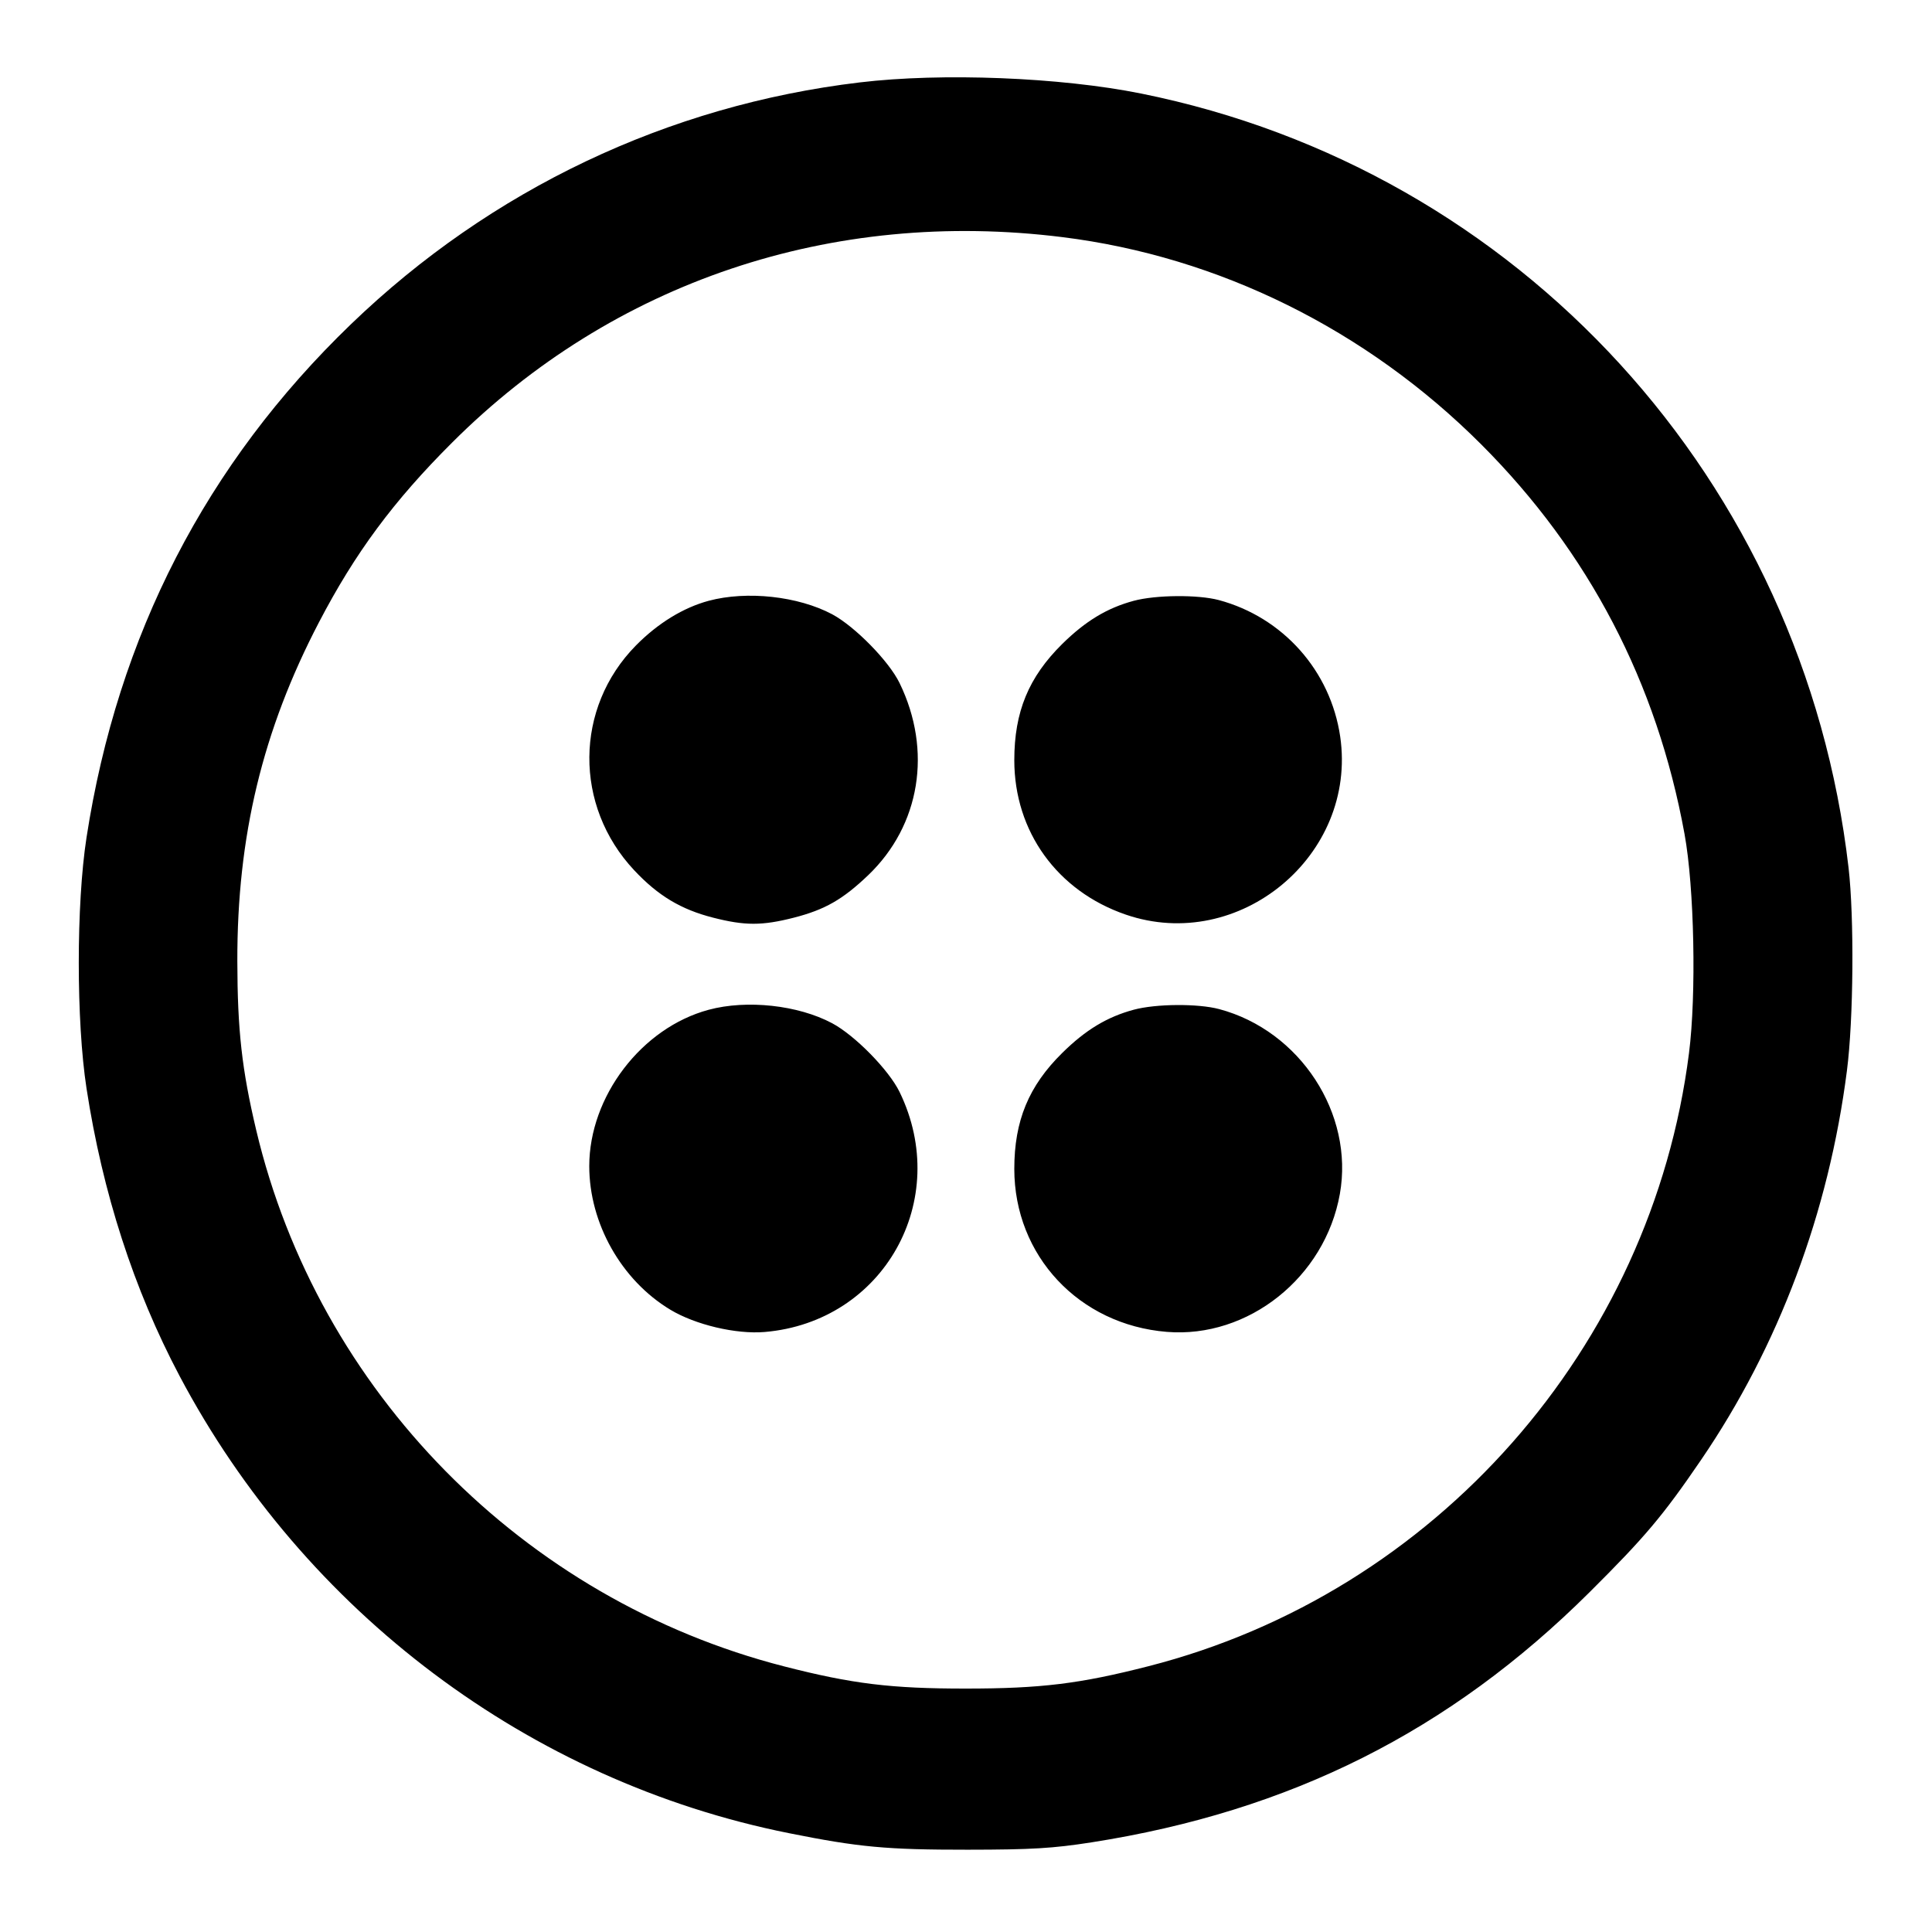 <svg version="1.1" xmlns="http://www.w3.org/2000/svg" width="32" height="32" viewBox="0 0 32 32"><path d="M14.240 1.365 C 11.062 1.744,8.130 3.138,5.813 5.370 C 3.413 7.682,1.950 10.523,1.433 13.872 C 1.262 14.977,1.262 16.915,1.433 18.027 C 1.699 19.757,2.215 21.354,2.973 22.788 C 5.045 26.705,8.774 29.504,13.067 30.363 C 14.224 30.595,14.683 30.638,16.027 30.637 C 17.091 30.636,17.437 30.615,18.080 30.515 C 21.374 29.999,24.013 28.674,26.326 26.374 C 27.244 25.461,27.542 25.108,28.172 24.185 C 29.460 22.299,30.290 20.086,30.591 17.733 C 30.700 16.888,30.713 15.200,30.618 14.373 C 29.877 7.963,25.170 2.812,18.899 1.549 C 17.563 1.280,15.599 1.202,14.240 1.365 M17.600 3.928 C 20.190 4.251,22.634 5.461,24.533 7.360 C 26.314 9.141,27.444 11.305,27.901 13.813 C 28.063 14.700,28.099 16.470,27.975 17.444 C 27.355 22.322,23.773 26.384,19.021 27.598 C 17.885 27.889,17.238 27.968,16.000 27.968 C 14.761 27.969,14.115 27.890,12.989 27.601 C 8.666 26.493,5.270 23.043,4.244 18.720 C 4.006 17.716,3.933 17.063,3.931 15.920 C 3.927 13.853,4.348 12.101,5.281 10.311 C 5.881 9.159,6.517 8.299,7.489 7.330 C 10.155 4.668,13.774 3.450,17.600 3.928 M11.738 9.951 C 11.316 10.065,10.897 10.322,10.533 10.691 C 9.515 11.724,9.503 13.347,10.505 14.415 C 10.900 14.836,11.278 15.063,11.810 15.199 C 12.338 15.334,12.621 15.334,13.147 15.200 C 13.662 15.068,13.958 14.899,14.381 14.495 C 15.242 13.670,15.444 12.433,14.900 11.314 C 14.723 10.950,14.160 10.376,13.783 10.174 C 13.219 9.874,12.370 9.782,11.738 9.951 M18.779 9.951 C 18.337 10.070,17.981 10.285,17.594 10.666 C 17.037 11.216,16.800 11.790,16.800 12.591 C 16.800 13.773,17.511 14.758,18.644 15.148 C 20.523 15.795,22.484 14.168,22.198 12.201 C 22.039 11.111,21.250 10.224,20.187 9.939 C 19.841 9.847,19.145 9.853,18.779 9.951 M11.738 16.725 C 10.628 17.023,9.760 18.160,9.760 19.315 C 9.760 20.262,10.292 21.205,11.103 21.693 C 11.518 21.943,12.192 22.102,12.665 22.062 C 14.635 21.895,15.770 19.877,14.900 18.087 C 14.723 17.723,14.160 17.149,13.783 16.948 C 13.219 16.647,12.370 16.555,11.738 16.725 M18.779 16.724 C 18.337 16.843,17.981 17.058,17.594 17.440 C 17.038 17.988,16.800 18.564,16.800 19.361 C 16.800 20.797,17.871 21.942,19.326 22.060 C 20.674 22.170,21.946 21.157,22.192 19.777 C 22.430 18.446,21.533 17.071,20.194 16.714 C 19.842 16.620,19.147 16.625,18.779 16.724 " stroke="none" fill-rule="evenodd" fill="black"></path></svg>